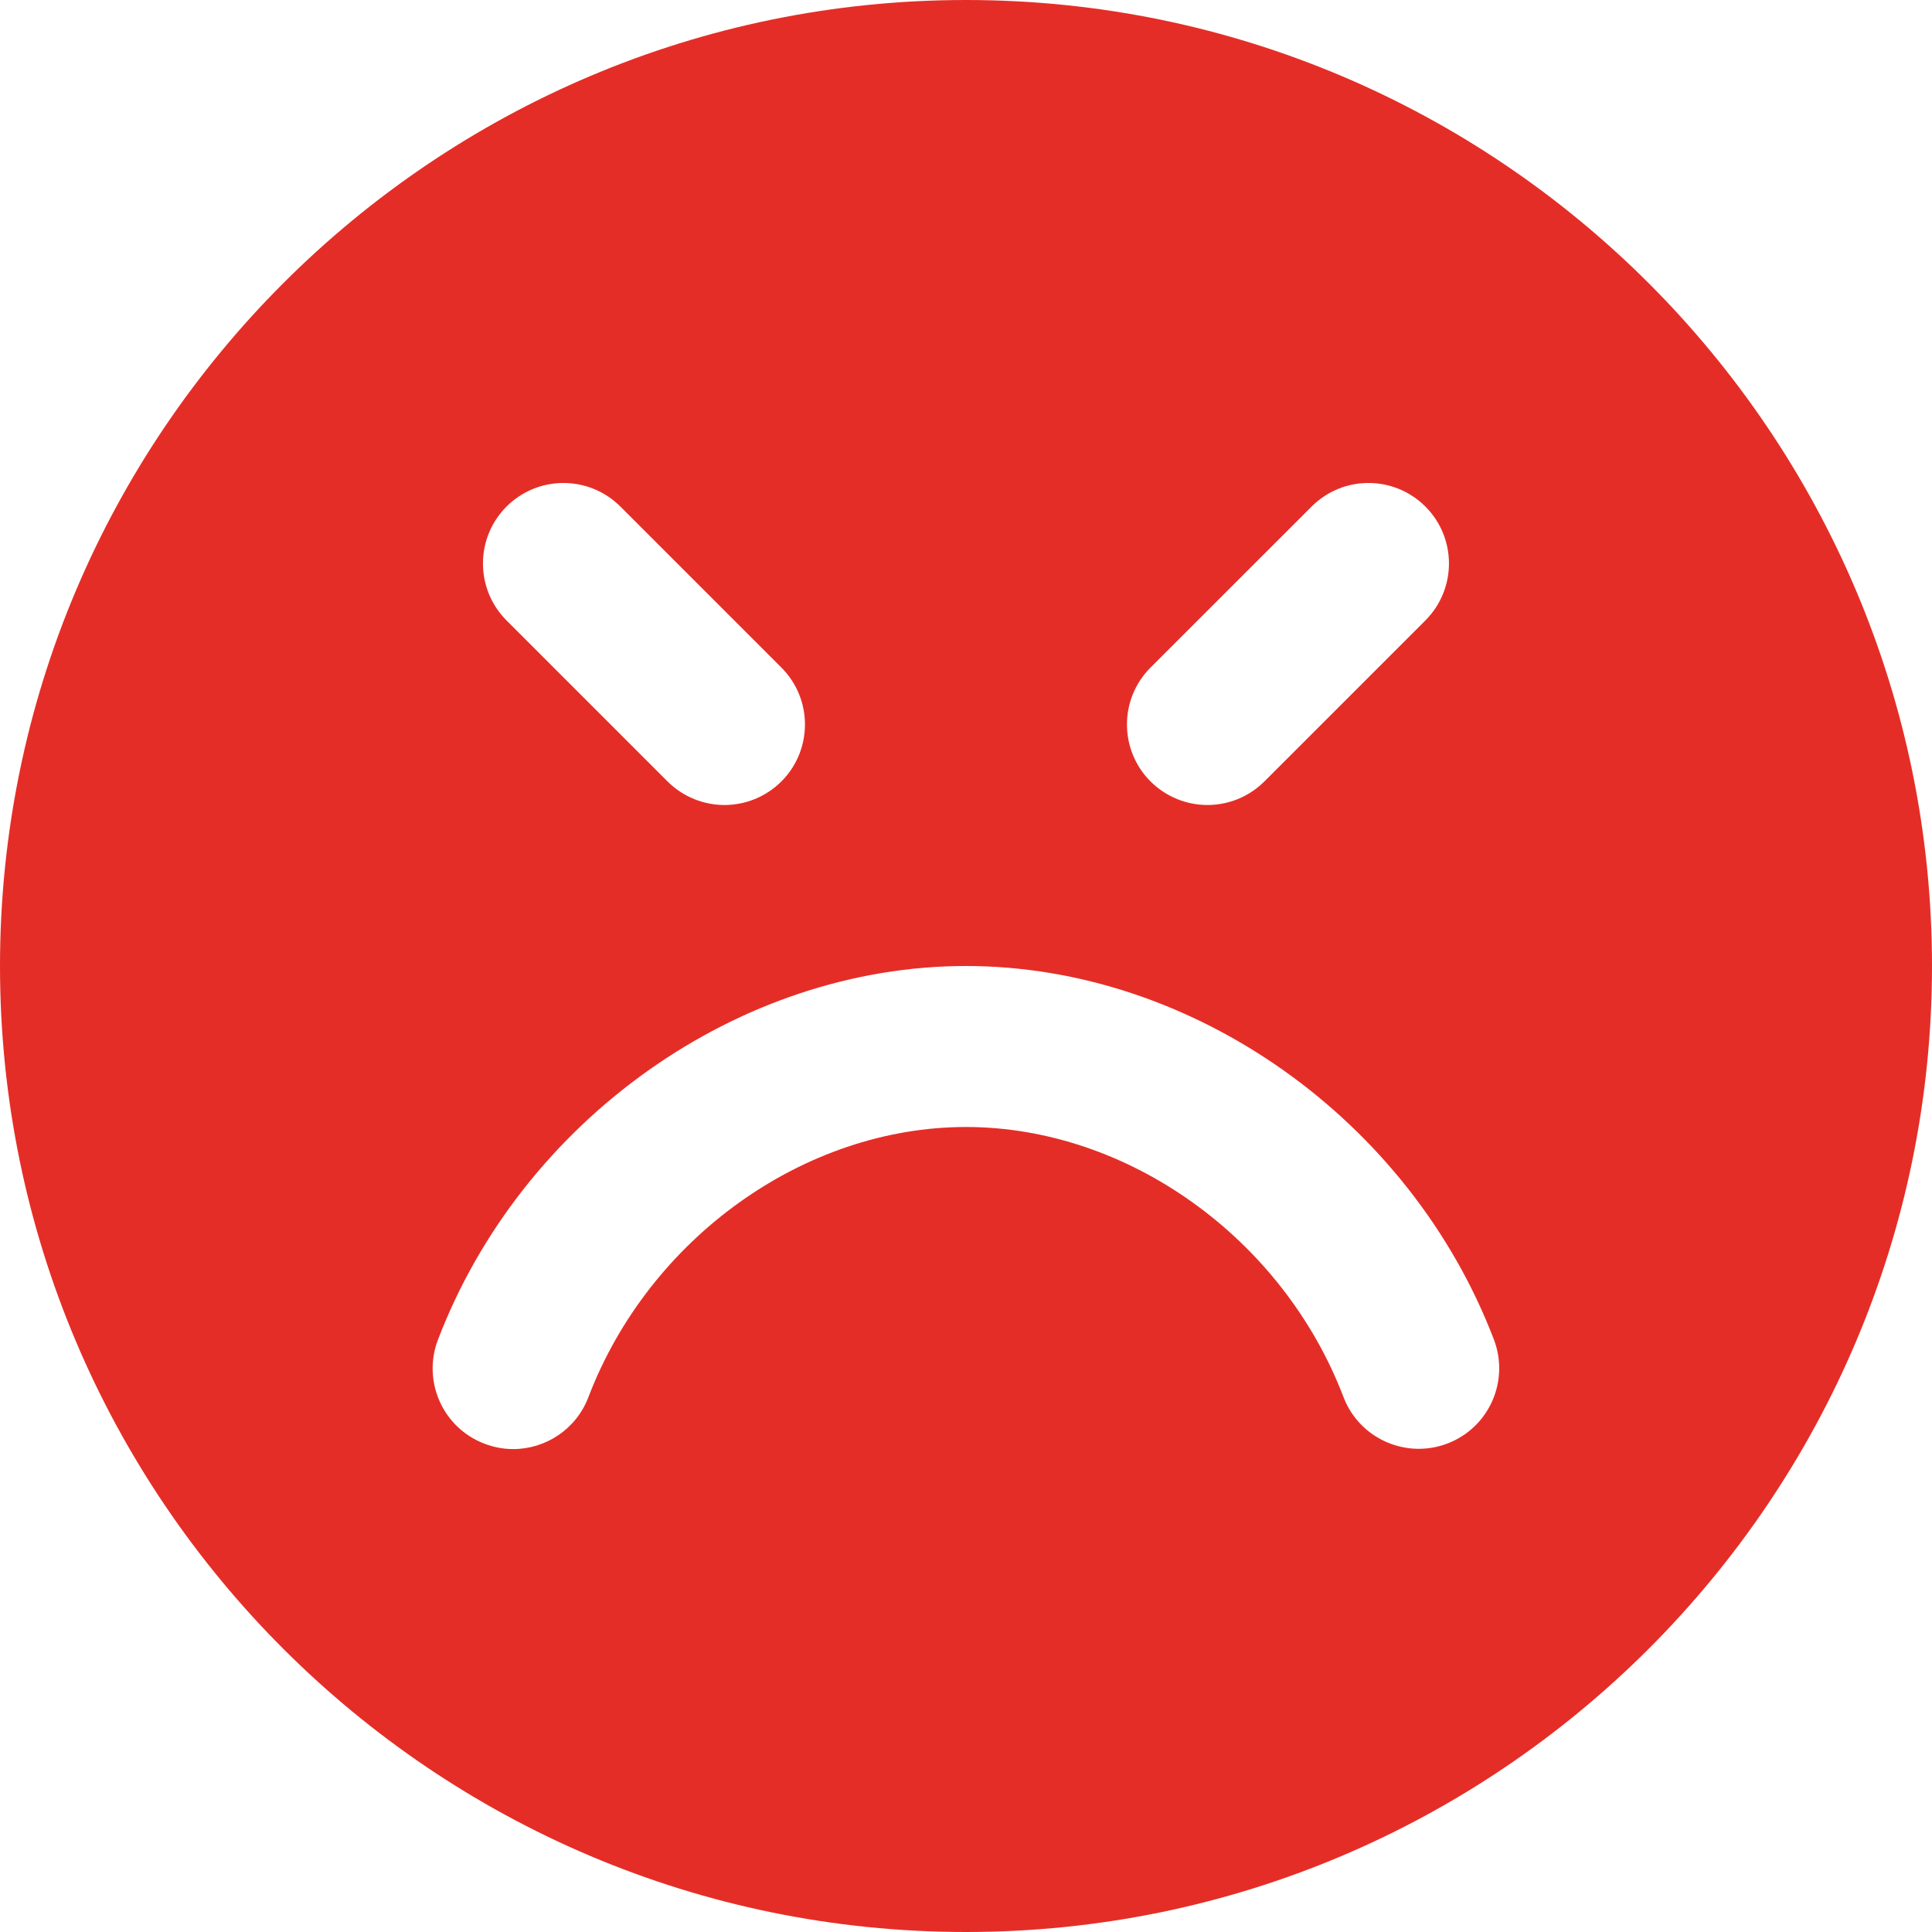 <?xml version="1.0" encoding="iso-8859-1"?>
<!-- Generator: Adobe Illustrator 19.0.0, SVG Export Plug-In . SVG Version: 6.00 Build 0)  -->
<svg version="1.1" id="Layer_1" xmlns="http://www.w3.org/2000/svg" xmlns:xlink="http://www.w3.org/1999/xlink" x="0px" y="0px" width="240px" height="240px" fill="#E52D27"
	 viewBox="0 0 512 512" style="enable-background:new 0 0 512 512;" xml:space="preserve">
<g>
	<g>
		<path d="M256,0C114.816,0,0,114.837,0,256s114.816,256,256,256c141.163,0,256-114.837,256-256S397.163,0,256,0z M304.896,176.917
			l42.688-42.667c8.32-8.341,21.824-8.341,30.165,0c8.32,8.32,8.32,21.824,0,30.165l-42.667,42.667
			c-4.181,4.16-9.643,6.251-15.083,6.251c-5.461,0-10.923-2.091-15.104-6.251C296.576,198.741,296.576,185.237,304.896,176.917z
			 M134.229,134.251c8.341-8.341,21.845-8.341,30.187,0l42.667,42.667c8.32,8.32,8.32,21.824,0,30.165
			c-4.181,4.16-9.643,6.251-15.083,6.251c-5.461,0-10.923-2.091-15.104-6.251l-42.667-42.667
			C125.909,156.075,125.909,142.571,134.229,134.251z M383.573,382.549c-10.965,4.181-23.339-1.301-27.541-12.331
			c-16.085-42.133-57.237-71.552-100.032-71.552c-42.837,0-83.989,29.44-100.075,71.616c-3.243,8.512-11.349,13.739-19.925,13.739
			c-2.56,0-5.12-0.469-7.616-1.429c-11.008-4.181-16.512-16.512-12.331-27.52C138.325,296.747,195.861,256,256,256
			c60.117,0,117.632,40.725,139.904,99.008C400.085,366.016,394.603,378.347,383.573,382.549z"/>
	</g>
</g>
<g>
</g>
<g>
</g>
<g>
</g>
<g>
</g>
<g>
</g>
<g>
</g>
<g>
</g>
<g>
</g>
<g>
</g>
<g>
</g>
<g>
</g>
<g>
</g>
<g>
</g>
<g>
</g>
<g>
</g>
</svg>
